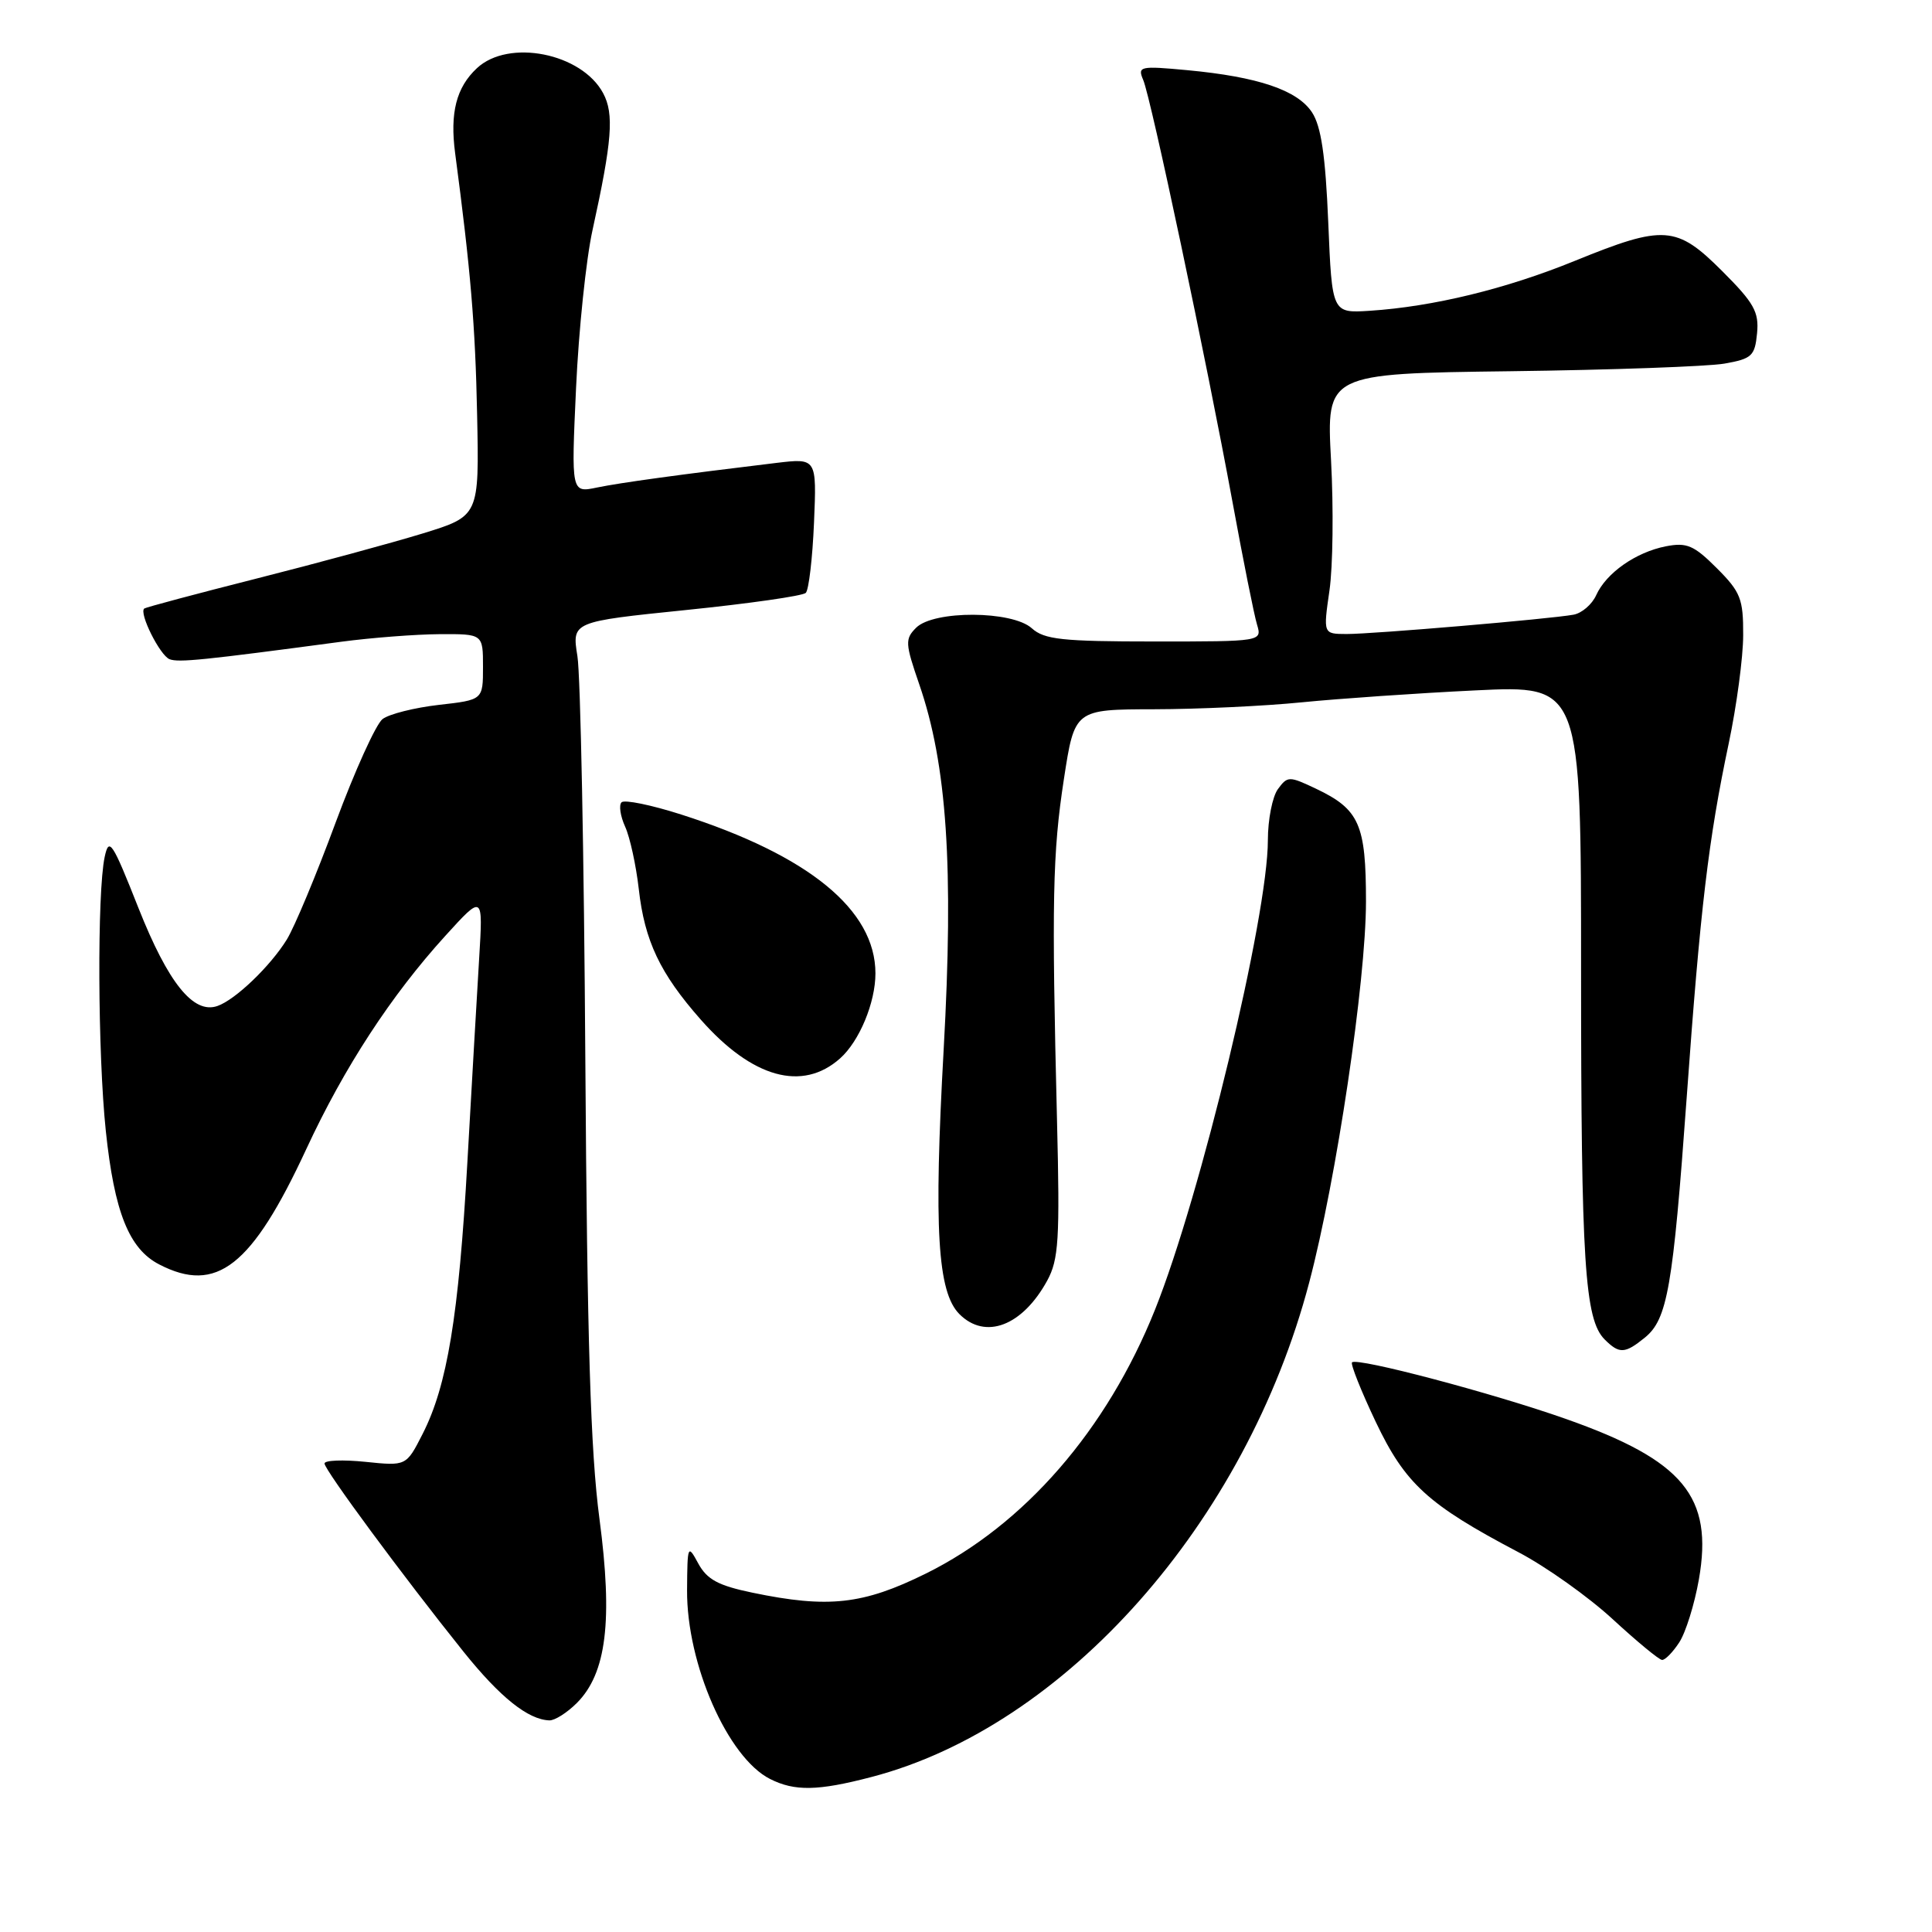 <?xml version="1.0" encoding="UTF-8" standalone="no"?>
<!DOCTYPE svg PUBLIC "-//W3C//DTD SVG 1.1//EN" "http://www.w3.org/Graphics/SVG/1.1/DTD/svg11.dtd" >
<svg xmlns="http://www.w3.org/2000/svg" xmlns:xlink="http://www.w3.org/1999/xlink" version="1.1" viewBox="0 0 256 256">
 <g >
 <path fill="currentColor"
d=" M 115.44 235.47 C 141.15 228.78 165.09 201.76 173.47 169.96 C 177.08 156.31 180.99 130.02 181.00 119.47 C 181.00 109.22 180.12 107.24 174.36 104.50 C 170.81 102.82 170.61 102.82 169.33 104.56 C 168.60 105.56 168.00 108.60 168.00 111.32 C 168.00 121.39 159.10 158.42 153.04 173.55 C 146.67 189.46 135.73 202.06 122.67 208.51 C 114.36 212.62 109.75 213.13 99.71 211.04 C 95.18 210.10 93.69 209.30 92.53 207.18 C 91.13 204.59 91.08 204.71 91.04 210.71 C 90.98 220.48 96.43 232.89 102.03 235.72 C 105.29 237.37 108.37 237.32 115.44 235.47 Z  M 76.43 225.66 C 80.36 221.73 81.22 214.76 79.43 201.24 C 78.25 192.34 77.80 177.66 77.56 140.50 C 77.39 113.55 76.92 89.45 76.51 86.94 C 75.78 82.38 75.78 82.38 90.91 80.83 C 99.24 79.98 106.38 78.96 106.77 78.56 C 107.17 78.16 107.66 73.98 107.86 69.27 C 108.22 60.70 108.22 60.70 102.86 61.34 C 89.99 62.89 82.27 63.95 79.10 64.60 C 75.69 65.31 75.69 65.31 76.33 51.41 C 76.68 43.76 77.66 34.35 78.51 30.50 C 81.11 18.66 81.39 15.09 79.92 12.35 C 77.08 7.04 67.40 5.11 63.20 9.03 C 60.46 11.58 59.60 14.95 60.31 20.31 C 62.36 35.78 62.98 43.07 63.22 54.94 C 63.50 68.38 63.50 68.38 56.00 70.69 C 51.88 71.95 41.98 74.64 34.00 76.66 C 26.02 78.68 19.33 80.47 19.12 80.63 C 18.37 81.21 21.20 86.86 22.47 87.35 C 23.67 87.81 26.92 87.48 45.25 85.03 C 49.24 84.50 55.09 84.05 58.25 84.03 C 64.00 84.00 64.00 84.00 64.00 88.37 C 64.00 92.74 64.00 92.74 58.15 93.40 C 54.93 93.77 51.57 94.61 50.69 95.28 C 49.82 95.95 47.02 102.12 44.47 109.00 C 41.93 115.88 39.02 122.85 38.00 124.50 C 35.80 128.05 31.19 132.47 28.81 133.30 C 25.63 134.41 22.29 130.26 18.34 120.30 C 14.87 111.52 14.44 110.88 13.87 113.55 C 12.86 118.27 12.95 139.66 14.02 149.85 C 15.15 160.62 17.10 165.48 21.09 167.54 C 28.69 171.48 33.37 167.81 40.59 152.25 C 45.61 141.43 51.82 131.91 59.01 124.00 C 64.01 118.50 64.01 118.50 63.49 127.00 C 63.21 131.68 62.50 143.82 61.93 154.00 C 60.78 174.40 59.26 183.62 55.99 190.02 C 53.83 194.26 53.83 194.26 48.41 193.70 C 45.44 193.40 43.00 193.49 43.00 193.92 C 43.00 194.77 53.42 208.88 61.41 218.85 C 66.27 224.91 69.98 227.87 72.80 227.96 C 73.51 227.98 75.14 226.95 76.43 225.66 Z  M 222.50 217.64 C 223.36 216.34 224.53 212.58 225.11 209.29 C 227.04 198.31 223.07 193.51 207.50 188.02 C 197.88 184.62 179.82 179.84 179.15 180.52 C 178.93 180.74 180.34 184.29 182.29 188.40 C 186.20 196.62 189.20 199.36 201.19 205.67 C 204.87 207.60 210.49 211.60 213.69 214.55 C 216.89 217.50 219.83 219.93 220.23 219.95 C 220.63 219.98 221.65 218.94 222.50 217.64 Z  M 217.94 177.25 C 220.94 174.82 221.67 170.67 223.49 145.50 C 225.30 120.30 226.38 111.22 229.06 98.53 C 230.11 93.56 230.98 87.09 230.98 84.15 C 231.00 79.35 230.64 78.44 227.48 75.28 C 224.45 72.25 223.51 71.85 220.73 72.39 C 216.76 73.17 212.83 75.92 211.50 78.87 C 210.95 80.09 209.60 81.25 208.50 81.45 C 205.40 82.02 181.88 84.02 178.42 84.01 C 175.33 84.00 175.33 84.00 176.16 78.25 C 176.62 75.09 176.71 67.33 176.37 61.00 C 175.75 49.50 175.75 49.50 200.12 49.19 C 213.53 49.02 226.30 48.56 228.50 48.18 C 232.13 47.54 232.53 47.17 232.82 44.16 C 233.09 41.33 232.42 40.14 228.21 35.93 C 222.15 29.87 220.50 29.75 208.71 34.55 C 199.57 38.28 189.91 40.63 181.50 41.18 C 176.50 41.50 176.50 41.50 176.00 29.45 C 175.63 20.60 175.06 16.74 173.85 14.89 C 171.91 11.94 166.71 10.18 157.34 9.30 C 151.03 8.71 150.71 8.79 151.48 10.59 C 152.51 12.98 159.87 47.79 163.31 66.50 C 164.72 74.20 166.18 81.51 166.56 82.75 C 167.23 85.00 167.23 85.00 152.95 85.00 C 140.74 85.00 138.37 84.74 136.72 83.25 C 134.12 80.90 123.72 80.85 121.39 83.18 C 119.90 84.67 119.94 85.26 121.80 90.66 C 125.48 101.30 126.39 114.88 125.04 139.07 C 123.72 162.80 124.22 171.22 127.13 174.13 C 130.57 177.57 135.47 175.70 138.76 169.69 C 140.28 166.89 140.45 164.28 140.06 148.50 C 139.34 119.40 139.47 113.01 140.97 103.25 C 142.39 94.00 142.39 94.00 152.94 93.98 C 158.75 93.97 167.55 93.56 172.50 93.06 C 177.45 92.57 187.80 91.85 195.50 91.48 C 209.50 90.80 209.50 90.80 209.50 128.65 C 209.50 167.35 209.98 174.84 212.63 177.49 C 214.57 179.42 215.30 179.39 217.94 177.25 Z  M 111.32 140.24 C 113.87 137.97 116.00 132.85 116.00 128.98 C 116.00 120.57 107.17 113.34 90.27 107.93 C 86.30 106.66 82.74 105.93 82.36 106.31 C 81.98 106.68 82.20 108.14 82.83 109.53 C 83.47 110.93 84.28 114.65 84.64 117.79 C 85.41 124.67 87.46 128.99 92.85 135.10 C 99.68 142.85 106.32 144.69 111.32 140.24 Z "/>
</g>
</svg>